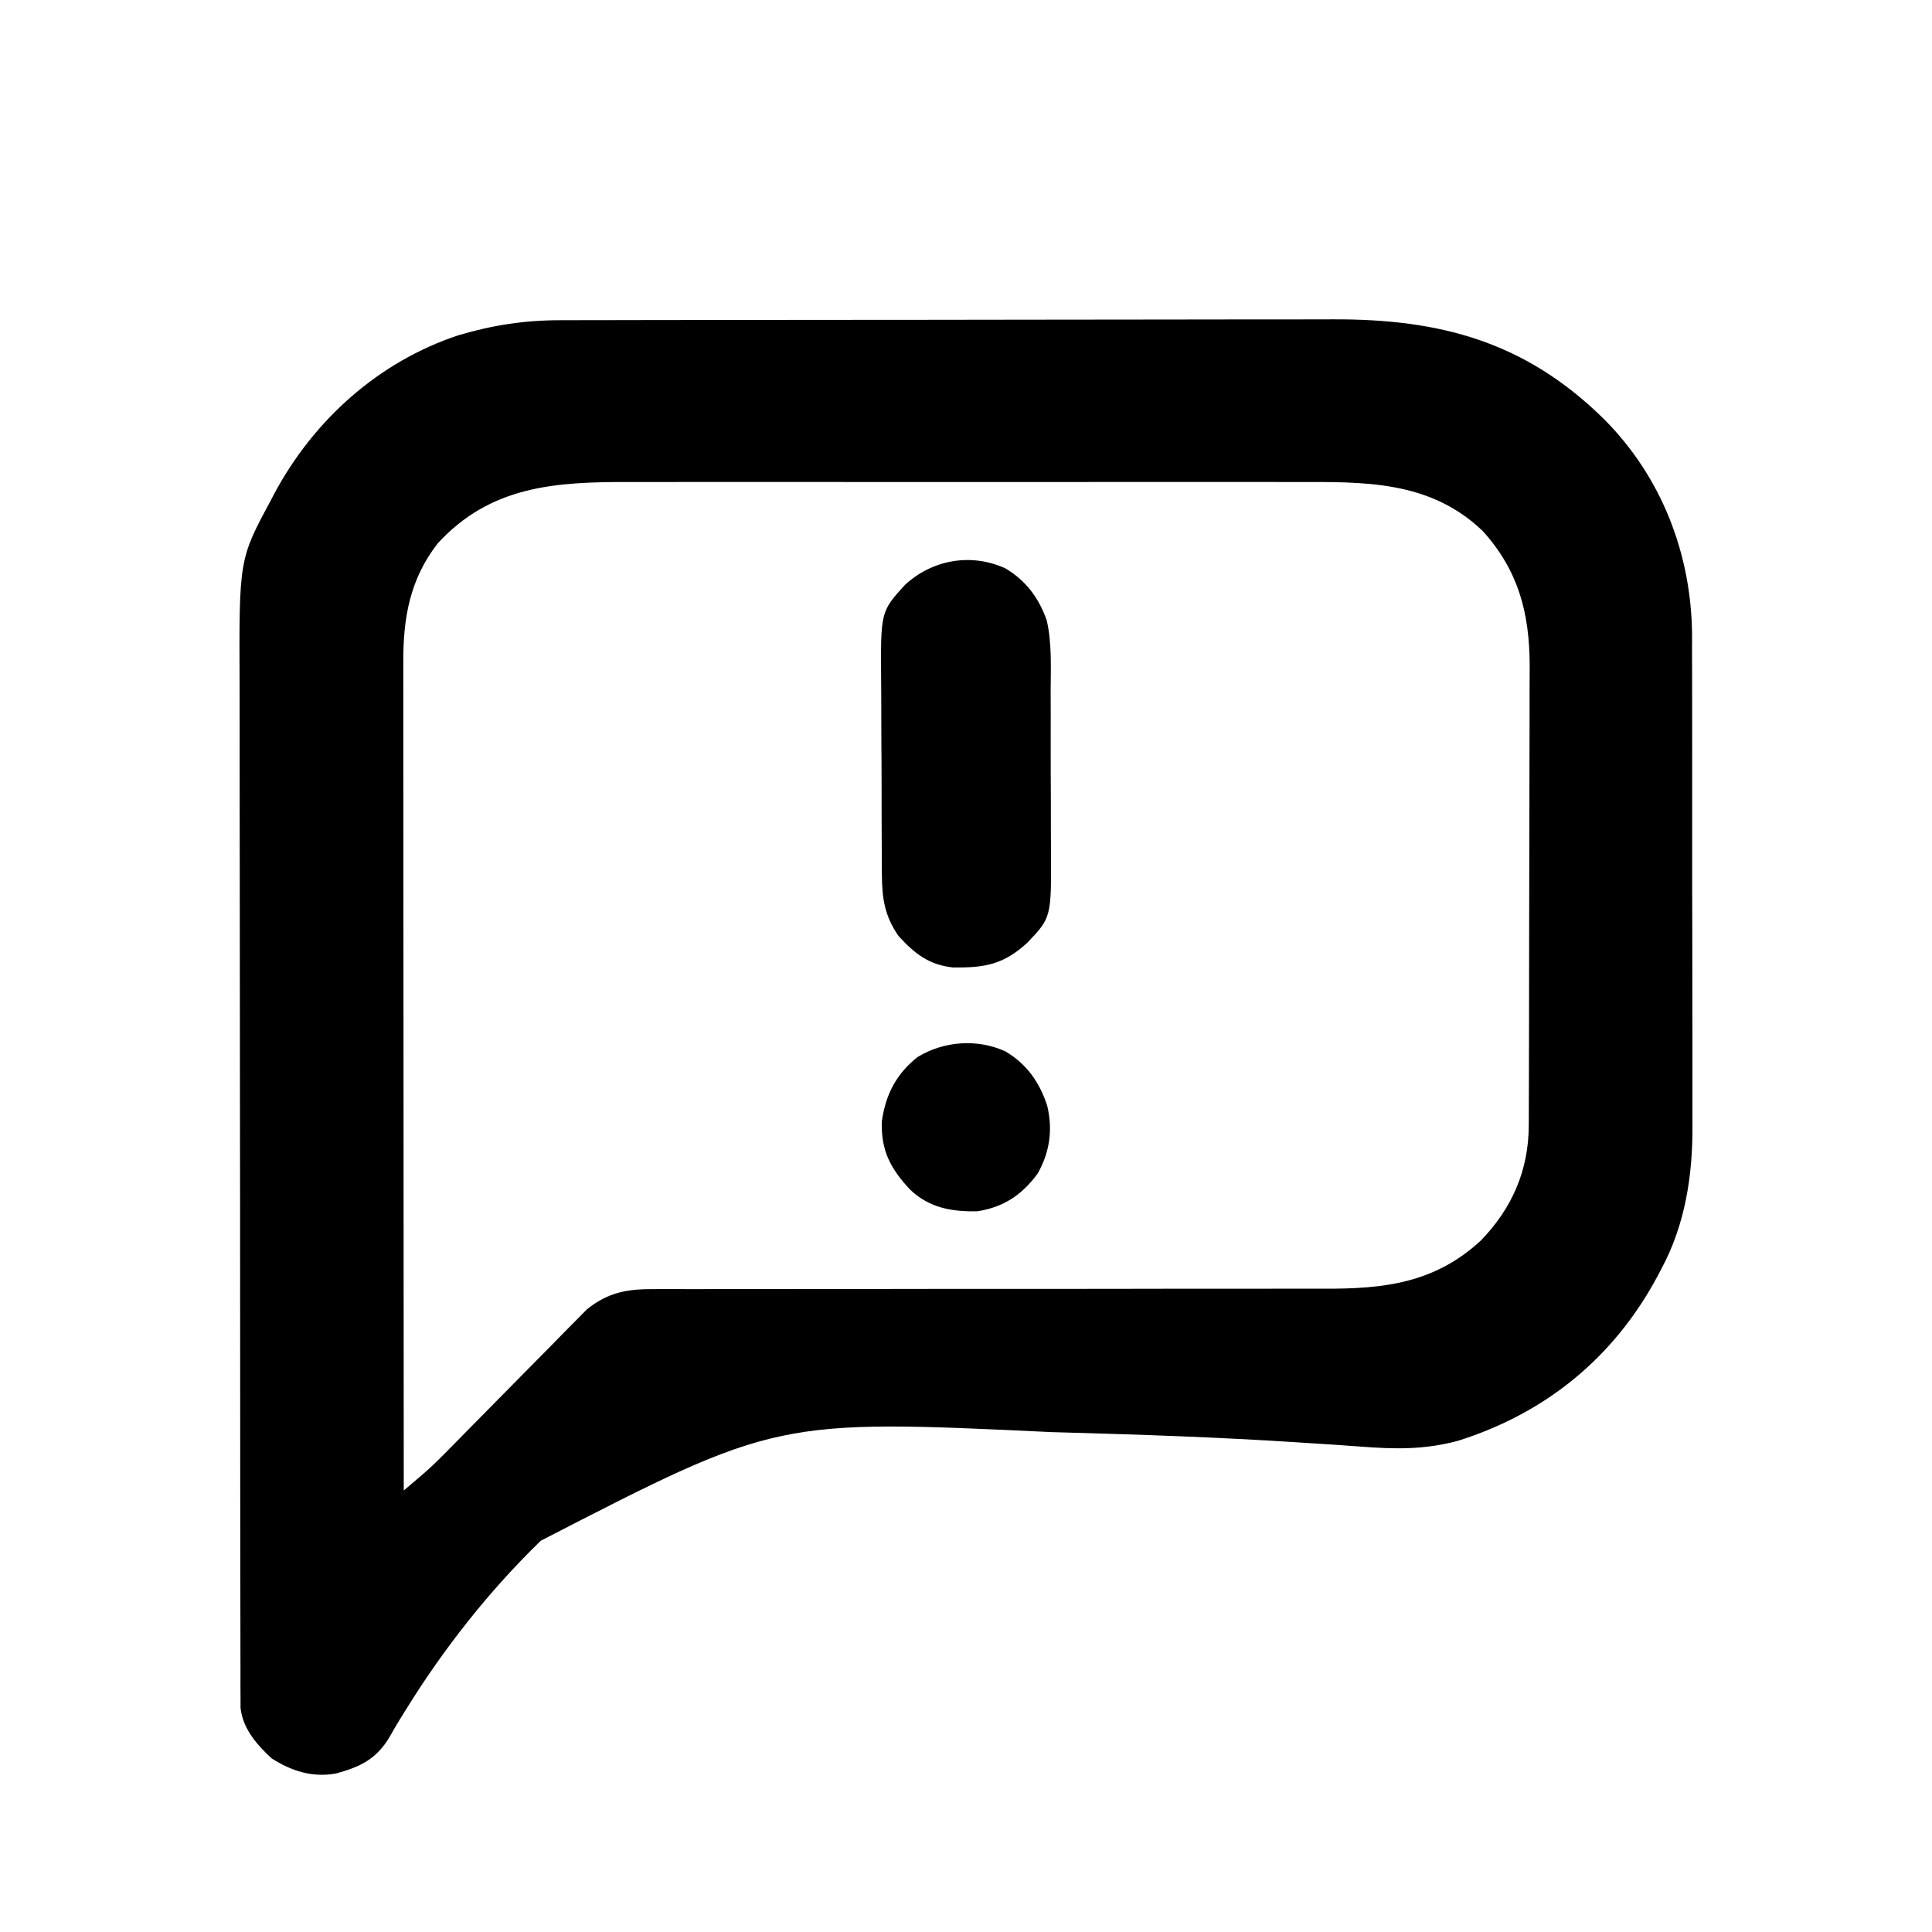 <?xml version="1.0" encoding="UTF-8"?>
<svg version="1.1" xmlns="http://www.w3.org/2000/svg" width="512" height="512">
<path d="M0 0 C0.951 -0.003 1.902 -0.006 2.882 -0.009 C6.059 -0.018 9.236 -0.019 12.413 -0.021 C14.695 -0.025 16.977 -0.03 19.259 -0.036 C25.454 -0.049 31.648 -0.055 37.843 -0.06 C41.717 -0.063 45.592 -0.067 49.466 -0.071 C60.212 -0.083 70.957 -0.094 81.703 -0.097 C82.733 -0.097 82.733 -0.097 83.784 -0.098 C84.817 -0.098 84.817 -0.098 85.871 -0.098 C87.265 -0.099 88.66 -0.099 90.055 -0.1 C90.747 -0.1 91.439 -0.1 92.152 -0.1 C103.348 -0.104 114.544 -0.122 125.74 -0.145 C137.258 -0.169 148.777 -0.181 160.295 -0.182 C166.753 -0.184 173.21 -0.189 179.668 -0.207 C185.748 -0.224 191.829 -0.226 197.909 -0.217 C200.131 -0.216 202.354 -0.221 204.576 -0.231 C232.969 -0.35 255.535 5.627 276.376 26.14 C291.704 41.438 299.63 61.977 299.793 83.417 C299.789 84.808 299.785 86.199 299.78 87.591 C299.785 89.094 299.792 90.597 299.8 92.1 C299.818 96.144 299.817 100.187 299.812 104.231 C299.808 107.625 299.815 111.019 299.821 114.413 C299.835 122.43 299.833 130.448 299.822 138.465 C299.81 146.695 299.824 154.924 299.851 163.153 C299.873 170.256 299.88 177.36 299.874 184.464 C299.871 188.689 299.873 192.915 299.89 197.141 C299.906 201.119 299.902 205.098 299.883 209.076 C299.879 210.523 299.882 211.969 299.893 213.415 C299.982 226.572 297.966 239.743 291.626 251.453 C291.281 252.112 290.935 252.771 290.58 253.45 C279.04 274.944 260.971 289.656 237.796 296.953 C228.834 299.388 220.886 299.196 211.751 298.485 C207.2 298.134 202.645 297.856 198.09 297.565 C197.122 297.501 196.153 297.438 195.155 297.372 C174.669 296.041 154.146 295.333 133.626 294.765 C132.504 294.734 131.382 294.703 130.227 294.671 C57.237 291.23 57.237 291.23 -5.3 323.445 C-18.951 336.656 -31.167 352.2 -41.146 368.364 C-41.919 369.608 -41.919 369.608 -42.707 370.876 C-43.639 372.405 -44.546 373.95 -45.418 375.513 C-48.915 381.338 -53.138 383.386 -59.624 385.14 C-65.867 386.267 -71.367 384.474 -76.624 381.14 C-80.562 377.522 -84.297 373.228 -84.877 367.751 C-84.879 366.856 -84.88 365.961 -84.882 365.039 C-84.891 363.485 -84.891 363.485 -84.901 361.899 C-84.898 360.762 -84.895 359.625 -84.892 358.454 C-84.896 357.245 -84.901 356.036 -84.906 354.79 C-84.916 351.432 -84.918 348.075 -84.915 344.717 C-84.915 341.096 -84.926 337.474 -84.935 333.853 C-84.952 326.755 -84.957 319.657 -84.958 312.559 C-84.959 306.784 -84.964 301.009 -84.97 295.234 C-84.988 278.848 -84.997 262.462 -84.995 246.076 C-84.995 245.192 -84.995 244.309 -84.995 243.398 C-84.995 242.514 -84.995 241.629 -84.995 240.717 C-84.994 226.405 -85.013 212.093 -85.041 197.78 C-85.07 183.072 -85.084 168.363 -85.082 153.655 C-85.081 145.403 -85.087 137.151 -85.108 128.898 C-85.127 121.865 -85.131 114.833 -85.117 107.8 C-85.111 104.217 -85.111 100.635 -85.128 97.052 C-85.282 63.394 -85.282 63.394 -76.937 47.89 C-76.596 47.236 -76.255 46.581 -75.903 45.906 C-65.437 26.414 -48.304 10.994 -27.144 3.988 C-17.991 1.278 -9.514 -0.009 0 0 Z M-32.624 59.14 C-39.994 68.634 -41.784 78.804 -41.745 90.556 C-41.745 91.496 -41.746 92.436 -41.747 93.405 C-41.749 96.551 -41.743 99.697 -41.738 102.843 C-41.738 105.1 -41.738 107.357 -41.738 109.614 C-41.739 115.74 -41.733 121.865 -41.726 127.991 C-41.72 134.393 -41.719 140.795 -41.718 147.197 C-41.715 157.942 -41.709 168.687 -41.7 179.432 C-41.691 190.499 -41.684 201.565 -41.679 212.631 C-41.679 213.313 -41.679 213.996 -41.679 214.699 C-41.677 218.122 -41.676 221.546 -41.675 224.97 C-41.664 253.36 -41.647 281.75 -41.624 310.14 C-40.508 309.191 -39.393 308.24 -38.278 307.289 C-37.657 306.759 -37.036 306.23 -36.396 305.685 C-34.128 303.708 -32.009 301.615 -29.902 299.468 C-29.044 298.597 -28.186 297.726 -27.302 296.829 C-26.398 295.907 -25.494 294.985 -24.562 294.035 C-23.603 293.064 -22.643 292.093 -21.683 291.123 C-17.637 287.034 -13.594 282.943 -9.567 278.836 C-7.091 276.311 -4.605 273.796 -2.112 271.287 C-0.716 269.877 0.669 268.456 2.054 267.035 C3.34 265.743 3.34 265.743 4.653 264.425 C5.398 263.668 6.143 262.911 6.911 262.131 C12.574 257.557 17.802 256.699 24.837 256.769 C26.075 256.763 26.075 256.763 27.339 256.757 C30.092 256.748 32.845 256.76 35.599 256.772 C37.579 256.769 39.559 256.765 41.538 256.76 C45.797 256.752 50.055 256.753 54.313 256.76 C61.055 256.772 67.797 256.76 74.539 256.744 C91.289 256.708 108.038 256.701 124.788 256.704 C137.8 256.706 150.812 256.698 163.823 256.664 C170.516 256.647 177.208 256.649 183.901 256.665 C188.079 256.67 192.256 256.66 196.434 256.644 C198.36 256.641 200.287 256.644 202.213 256.654 C218.124 256.736 231.54 255.199 243.751 243.953 C252.067 235.418 256.48 225.311 256.516 213.381 C256.522 212.23 256.527 211.08 256.533 209.894 C256.534 208.64 256.536 207.387 256.537 206.095 C256.541 204.754 256.546 203.414 256.552 202.073 C256.565 198.436 256.571 194.799 256.576 191.162 C256.579 188.886 256.583 186.609 256.587 184.332 C256.601 177.196 256.611 170.059 256.615 162.922 C256.619 154.709 256.636 146.497 256.666 138.284 C256.687 131.92 256.697 125.556 256.699 119.193 C256.7 115.4 256.705 111.607 256.723 107.813 C256.74 104.239 256.742 100.664 256.733 97.09 C256.732 95.172 256.746 93.254 256.76 91.336 C256.694 77.48 253.726 66.268 244.305 55.851 C230.237 42.388 212.813 42.842 194.581 42.882 C192.481 42.879 190.38 42.875 188.28 42.871 C182.6 42.862 176.92 42.865 171.241 42.872 C165.282 42.877 159.323 42.872 153.364 42.869 C143.359 42.865 133.353 42.87 123.347 42.88 C111.799 42.891 100.252 42.887 88.704 42.876 C78.769 42.867 68.834 42.866 58.899 42.871 C52.975 42.874 47.05 42.874 41.125 42.868 C35.553 42.862 29.98 42.866 24.408 42.878 C22.37 42.88 20.332 42.88 18.294 42.875 C-1.261 42.837 -18.503 43.773 -32.624 59.14 Z " fill="#000000" transform="translate(148.624,84.86)"/>
<path d="M0 0 C5.442 3.229 8.807 7.767 10.943 13.708 C12.372 19.857 12.012 26.305 11.996 32.59 C12.001 34.171 12.006 35.752 12.012 37.334 C12.021 40.638 12.019 43.942 12.009 47.246 C11.997 51.46 12.017 55.673 12.046 59.887 C12.065 63.15 12.065 66.413 12.059 69.676 C12.059 71.228 12.065 72.781 12.077 74.334 C12.203 92.514 12.203 92.514 5.783 99.239 C-0.5 104.985 -5.456 105.886 -13.949 105.754 C-20.303 105.064 -24.103 102.035 -28.312 97.438 C-31.956 92.187 -32.689 87.561 -32.728 81.243 C-32.735 80.556 -32.741 79.869 -32.748 79.161 C-32.767 76.904 -32.771 74.648 -32.773 72.391 C-32.78 70.809 -32.787 69.227 -32.794 67.645 C-32.806 64.334 -32.809 61.022 -32.808 57.71 C-32.808 53.489 -32.835 49.269 -32.87 45.048 C-32.892 41.781 -32.896 38.514 -32.895 35.247 C-32.897 33.692 -32.906 32.138 -32.922 30.583 C-33.095 11.505 -33.095 11.505 -26.687 4.447 C-19.457 -2.29 -9.151 -4.175 0 0 Z " fill="#000000" transform="translate(266.438,150.625)"/>
<path d="M0 0 C5.661 3.359 9.008 8.142 11.059 14.305 C12.612 20.687 11.784 26.643 8.562 32.375 C4.39 38.028 -0.455 41.306 -7.438 42.375 C-14.275 42.52 -20.2 41.469 -25.285 36.609 C-30.4 31.106 -32.998 26.327 -32.746 18.586 C-31.75 11.449 -28.934 6.015 -23.316 1.531 C-16.38 -2.737 -7.475 -3.411 0 0 Z " fill="#000000" transform="translate(266.438,278.625)"/>
</svg>
